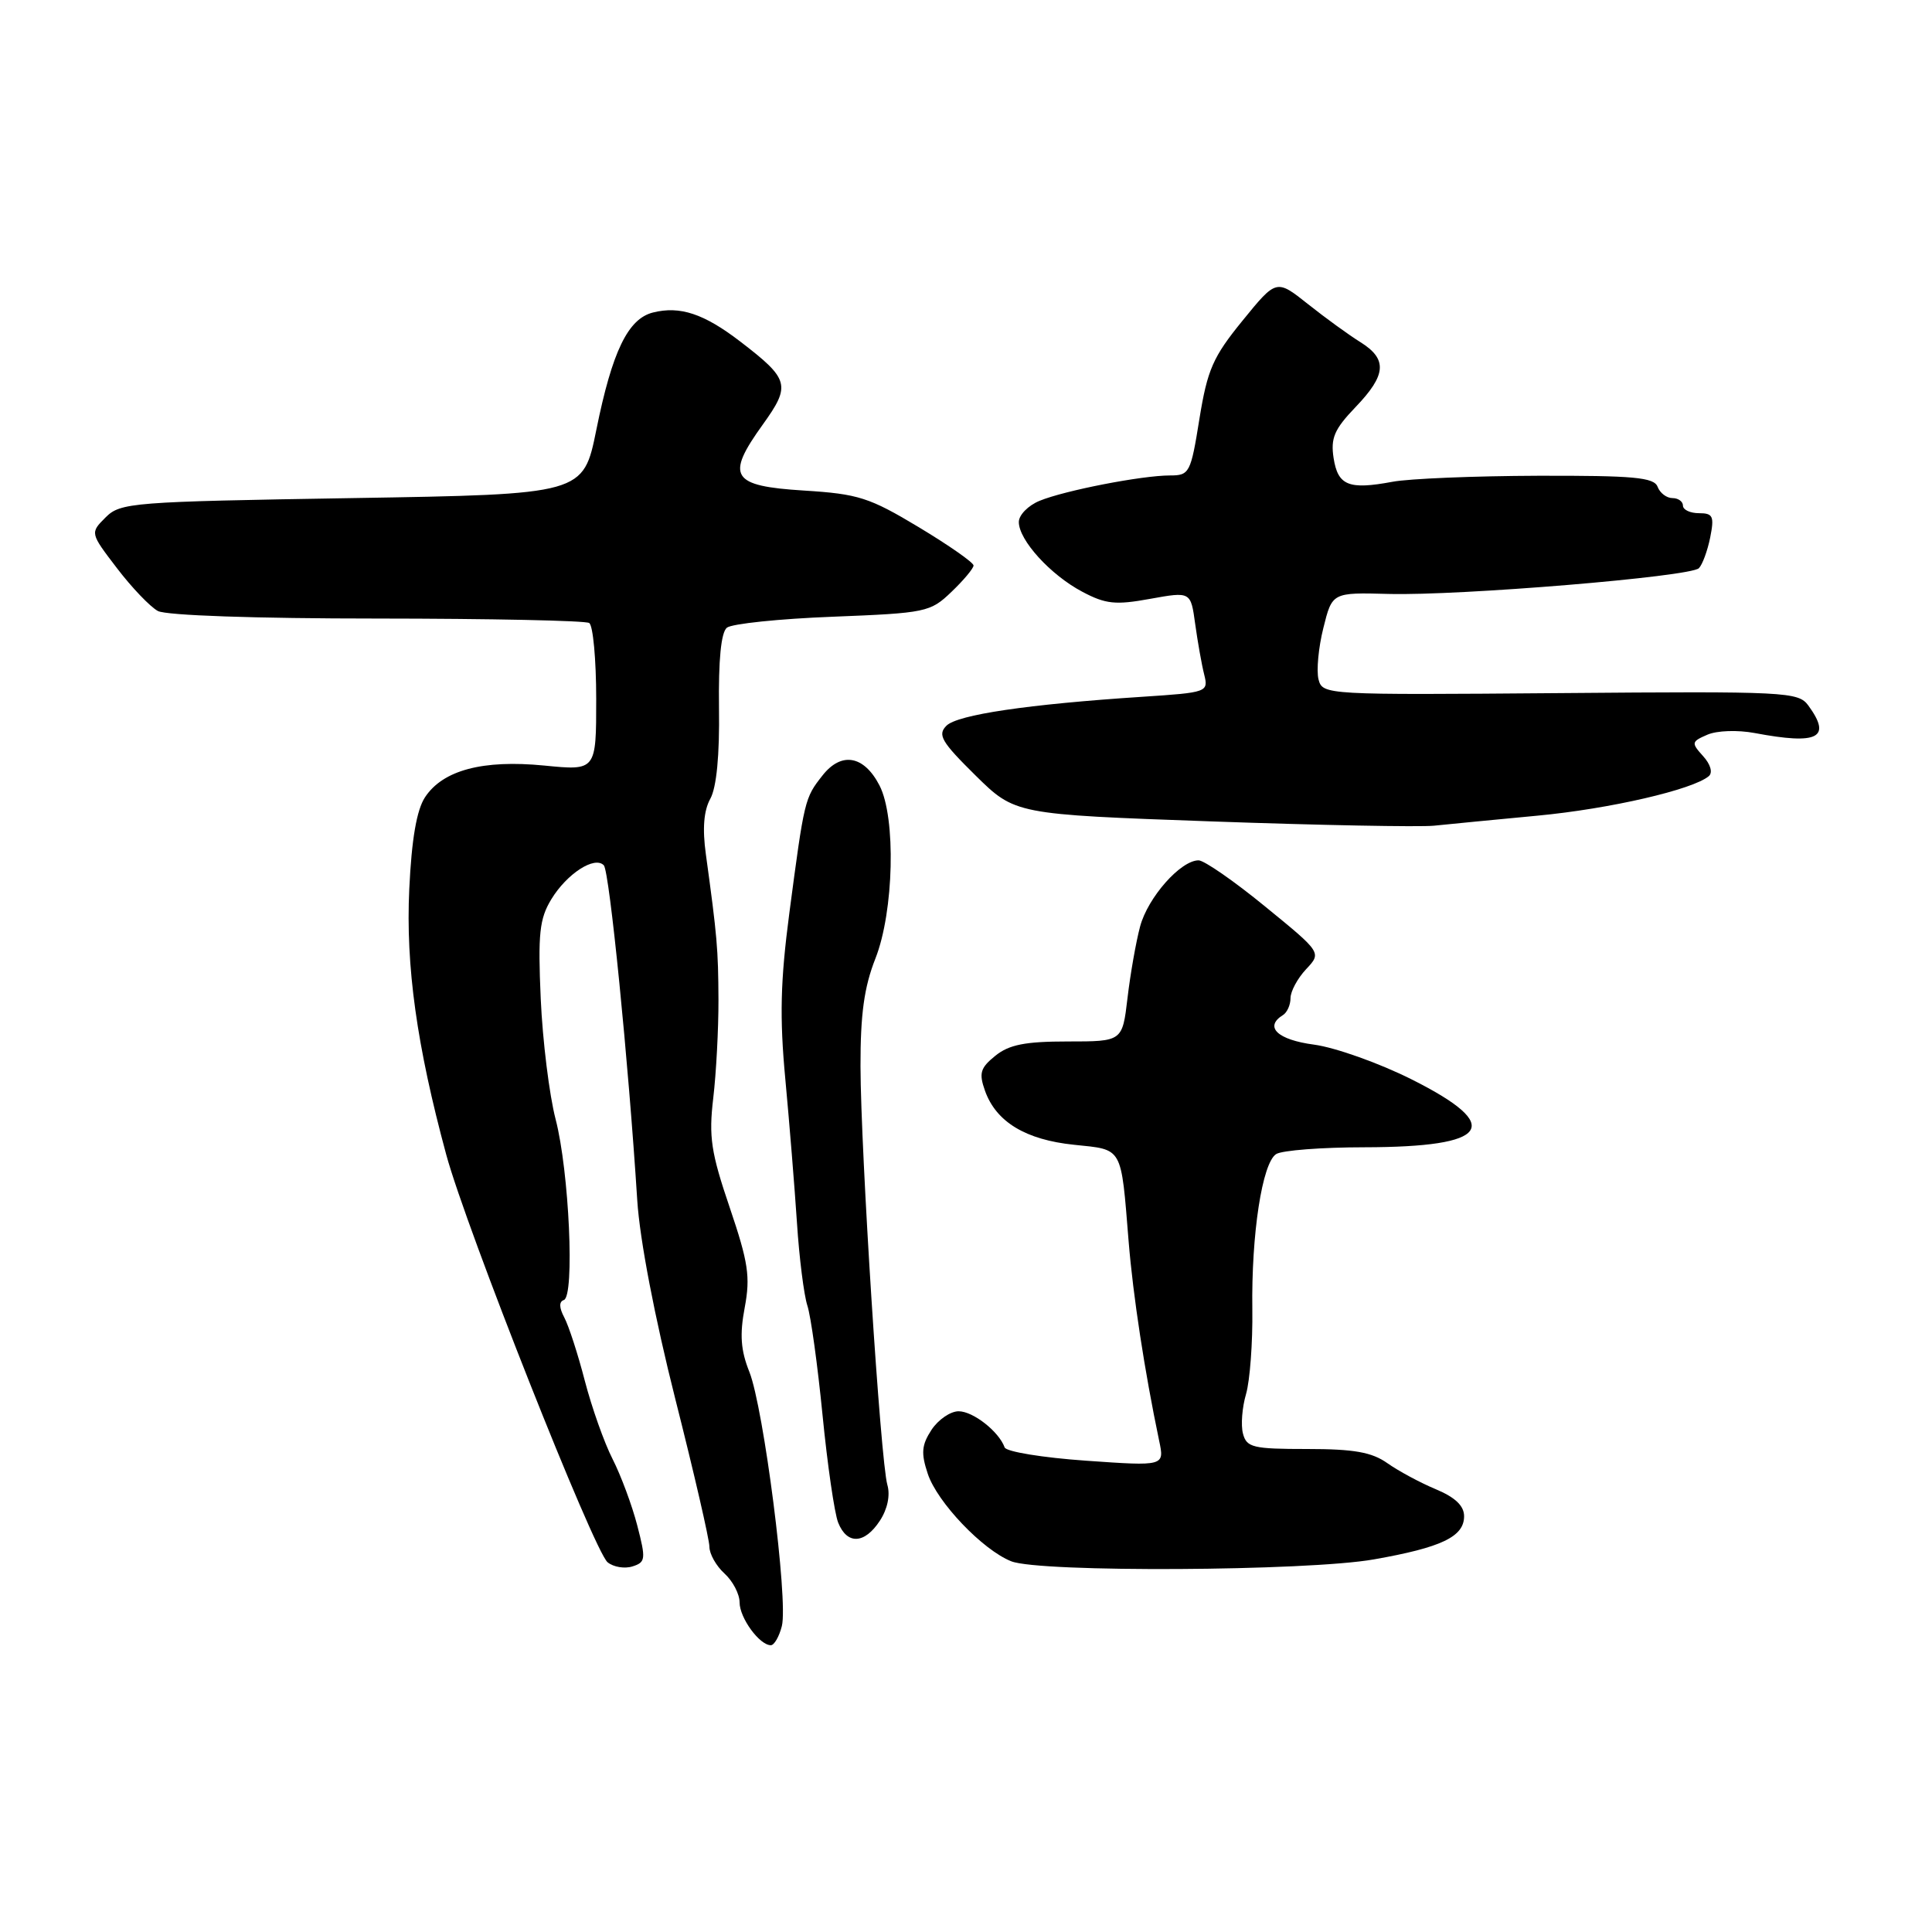 <?xml version="1.0" encoding="UTF-8" standalone="no"?>
<!DOCTYPE svg PUBLIC "-//W3C//DTD SVG 1.1//EN" "http://www.w3.org/Graphics/SVG/1.1/DTD/svg11.dtd" >
<svg xmlns="http://www.w3.org/2000/svg" xmlns:xlink="http://www.w3.org/1999/xlink" version="1.1" viewBox="0 0 256 256">
 <g >
 <path fill="currentColor"
d=" M 103.60 215.46 C 104.46 212.05 101.19 186.52 99.29 181.77 C 98.15 178.92 98.00 176.84 98.68 173.25 C 99.44 169.18 99.16 167.28 96.69 160.00 C 94.21 152.71 93.90 150.64 94.51 145.50 C 94.90 142.20 95.21 136.35 95.20 132.50 C 95.17 125.75 95.03 124.11 93.53 113.19 C 93.06 109.80 93.25 107.41 94.12 105.84 C 94.95 104.33 95.36 100.05 95.27 93.81 C 95.19 87.44 95.54 83.80 96.32 83.17 C 96.97 82.65 103.27 81.99 110.33 81.72 C 122.71 81.23 123.27 81.12 126.08 78.42 C 127.69 76.88 129.00 75.31 129.00 74.93 C 129.00 74.54 125.74 72.26 121.75 69.86 C 115.19 65.92 113.74 65.45 106.51 65.00 C 96.89 64.40 96.11 63.15 101.07 56.26 C 104.82 51.04 104.61 50.26 98.08 45.25 C 93.27 41.56 90.10 40.51 86.52 41.41 C 83.21 42.24 81.12 46.56 79.02 56.94 C 77.29 65.50 77.29 65.50 46.67 66.00 C 17.43 66.48 15.96 66.59 13.99 68.56 C 11.93 70.62 11.93 70.62 15.50 75.29 C 17.46 77.86 19.90 80.41 20.92 80.96 C 22.03 81.55 33.85 81.96 49.97 81.96 C 64.92 81.97 77.57 82.23 78.07 82.55 C 78.58 82.86 79.00 87.39 79.00 92.62 C 79.00 102.12 79.00 102.12 72.12 101.44 C 63.97 100.64 58.67 102.05 56.31 105.65 C 55.21 107.33 54.54 111.21 54.23 117.81 C 53.75 127.99 55.22 138.57 59.13 153.00 C 61.77 162.74 78.69 205.50 80.51 207.01 C 81.28 207.64 82.76 207.89 83.80 207.56 C 85.55 207.01 85.60 206.60 84.44 202.13 C 83.75 199.47 82.28 195.51 81.17 193.33 C 80.06 191.16 78.41 186.49 77.49 182.96 C 76.58 179.43 75.35 175.66 74.77 174.57 C 74.08 173.27 74.06 172.48 74.71 172.26 C 76.17 171.78 75.42 155.20 73.62 148.30 C 72.79 145.11 71.90 137.93 71.65 132.35 C 71.27 123.72 71.48 121.75 73.05 119.16 C 75.12 115.76 78.80 113.38 80.01 114.66 C 80.76 115.46 83.27 140.62 84.44 159.05 C 84.77 164.25 86.75 174.57 89.49 185.41 C 91.97 195.20 94.00 204.00 94.00 204.95 C 94.00 205.91 94.90 207.50 96.00 208.50 C 97.10 209.50 98.00 211.22 98.00 212.33 C 98.00 214.38 100.64 218.00 102.14 218.00 C 102.59 218.00 103.25 216.85 103.60 215.46 Z  M 182.03 206.63 C 191.02 205.05 194.00 203.62 194.00 200.91 C 194.00 199.53 192.83 198.41 190.25 197.33 C 188.19 196.47 185.31 194.92 183.85 193.89 C 181.78 192.42 179.42 192.00 173.21 192.00 C 166.02 192.00 165.18 191.80 164.70 189.96 C 164.40 188.83 164.59 186.47 165.11 184.71 C 165.62 182.94 166.00 177.90 165.94 173.50 C 165.80 163.53 167.25 154.09 169.10 152.92 C 169.87 152.43 175.14 152.02 180.82 152.02 C 197.41 151.99 199.37 149.22 187.12 143.06 C 182.79 140.88 176.94 138.80 174.12 138.42 C 169.27 137.78 167.47 136.07 170.00 134.50 C 170.55 134.16 171.00 133.15 171.00 132.26 C 171.00 131.36 171.93 129.64 173.06 128.43 C 175.13 126.23 175.13 126.23 167.64 120.12 C 163.53 116.75 159.55 114.00 158.82 114.00 C 156.44 114.00 152.10 118.91 151.07 122.76 C 150.52 124.82 149.77 129.09 149.40 132.25 C 148.72 138.00 148.72 138.00 141.47 138.00 C 135.85 138.00 133.70 138.42 131.88 139.90 C 129.89 141.51 129.69 142.20 130.52 144.54 C 131.99 148.66 135.90 151.03 142.33 151.69 C 148.84 152.37 148.52 151.79 149.55 164.50 C 150.14 171.72 151.66 181.67 153.59 190.89 C 154.31 194.28 154.31 194.28 143.90 193.55 C 138.18 193.15 133.33 192.36 133.12 191.79 C 132.36 189.68 128.94 187.00 127.02 187.00 C 125.94 187.00 124.32 188.11 123.43 189.46 C 122.12 191.47 122.02 192.54 122.93 195.27 C 124.17 199.05 130.22 205.39 134.00 206.88 C 137.77 208.38 173.19 208.19 182.03 206.63 Z  M 116.59 201.50 C 117.60 199.96 117.98 198.13 117.58 196.75 C 116.68 193.66 114.05 152.61 114.02 141.29 C 114.01 134.39 114.50 130.80 116.00 127.00 C 118.45 120.78 118.74 108.34 116.54 104.08 C 114.48 100.09 111.48 99.57 108.98 102.76 C 106.62 105.75 106.58 105.93 104.59 121.00 C 103.41 129.99 103.29 134.79 104.06 143.00 C 104.60 148.78 105.29 157.32 105.60 162.00 C 105.90 166.68 106.53 171.62 106.98 173.00 C 107.44 174.38 108.34 180.90 108.99 187.50 C 109.64 194.10 110.57 200.51 111.06 201.75 C 112.24 204.71 114.56 204.61 116.59 201.50 Z  M 203.72 108.08 C 213.30 107.18 224.32 104.63 226.43 102.84 C 226.97 102.37 226.66 101.28 225.67 100.19 C 224.08 98.43 224.11 98.27 226.24 97.35 C 227.51 96.80 230.25 96.71 232.50 97.13 C 240.93 98.72 242.75 97.78 239.61 93.48 C 238.28 91.67 236.70 91.59 206.74 91.84 C 175.59 92.09 175.25 92.08 174.71 90.02 C 174.42 88.87 174.70 85.81 175.35 83.22 C 176.52 78.50 176.52 78.50 184.01 78.70 C 193.47 78.95 223.98 76.42 225.11 75.29 C 225.58 74.82 226.25 72.99 226.61 71.22 C 227.17 68.40 226.98 68.00 225.12 68.00 C 223.96 68.00 223.00 67.55 223.00 67.00 C 223.00 66.45 222.37 66.00 221.61 66.00 C 220.84 66.00 219.95 65.33 219.64 64.50 C 219.16 63.25 216.47 63.01 203.78 63.04 C 195.38 63.07 186.70 63.42 184.50 63.84 C 178.71 64.92 177.28 64.34 176.71 60.70 C 176.30 58.06 176.80 56.88 179.60 53.96 C 183.72 49.67 183.87 47.59 180.25 45.33 C 178.74 44.39 175.62 42.13 173.32 40.30 C 169.13 36.97 169.13 36.97 164.64 42.49 C 160.72 47.30 159.99 48.97 158.93 55.50 C 157.78 62.68 157.61 63.00 155.03 63.00 C 151.31 63.00 141.08 64.99 137.75 66.36 C 136.24 66.98 135.00 68.24 135.00 69.17 C 135.00 71.57 139.19 76.18 143.41 78.41 C 146.50 80.05 147.81 80.19 152.40 79.35 C 157.78 78.38 157.78 78.38 158.37 82.69 C 158.70 85.06 159.23 88.07 159.56 89.37 C 160.14 91.71 160.01 91.76 151.33 92.33 C 136.20 93.32 126.88 94.70 125.41 96.16 C 124.20 97.37 124.74 98.29 129.25 102.74 C 134.50 107.91 134.50 107.91 160.50 108.84 C 174.80 109.35 188.07 109.60 190.00 109.41 C 191.93 109.21 198.10 108.61 203.72 108.08 Z "/>
</g>
</svg>